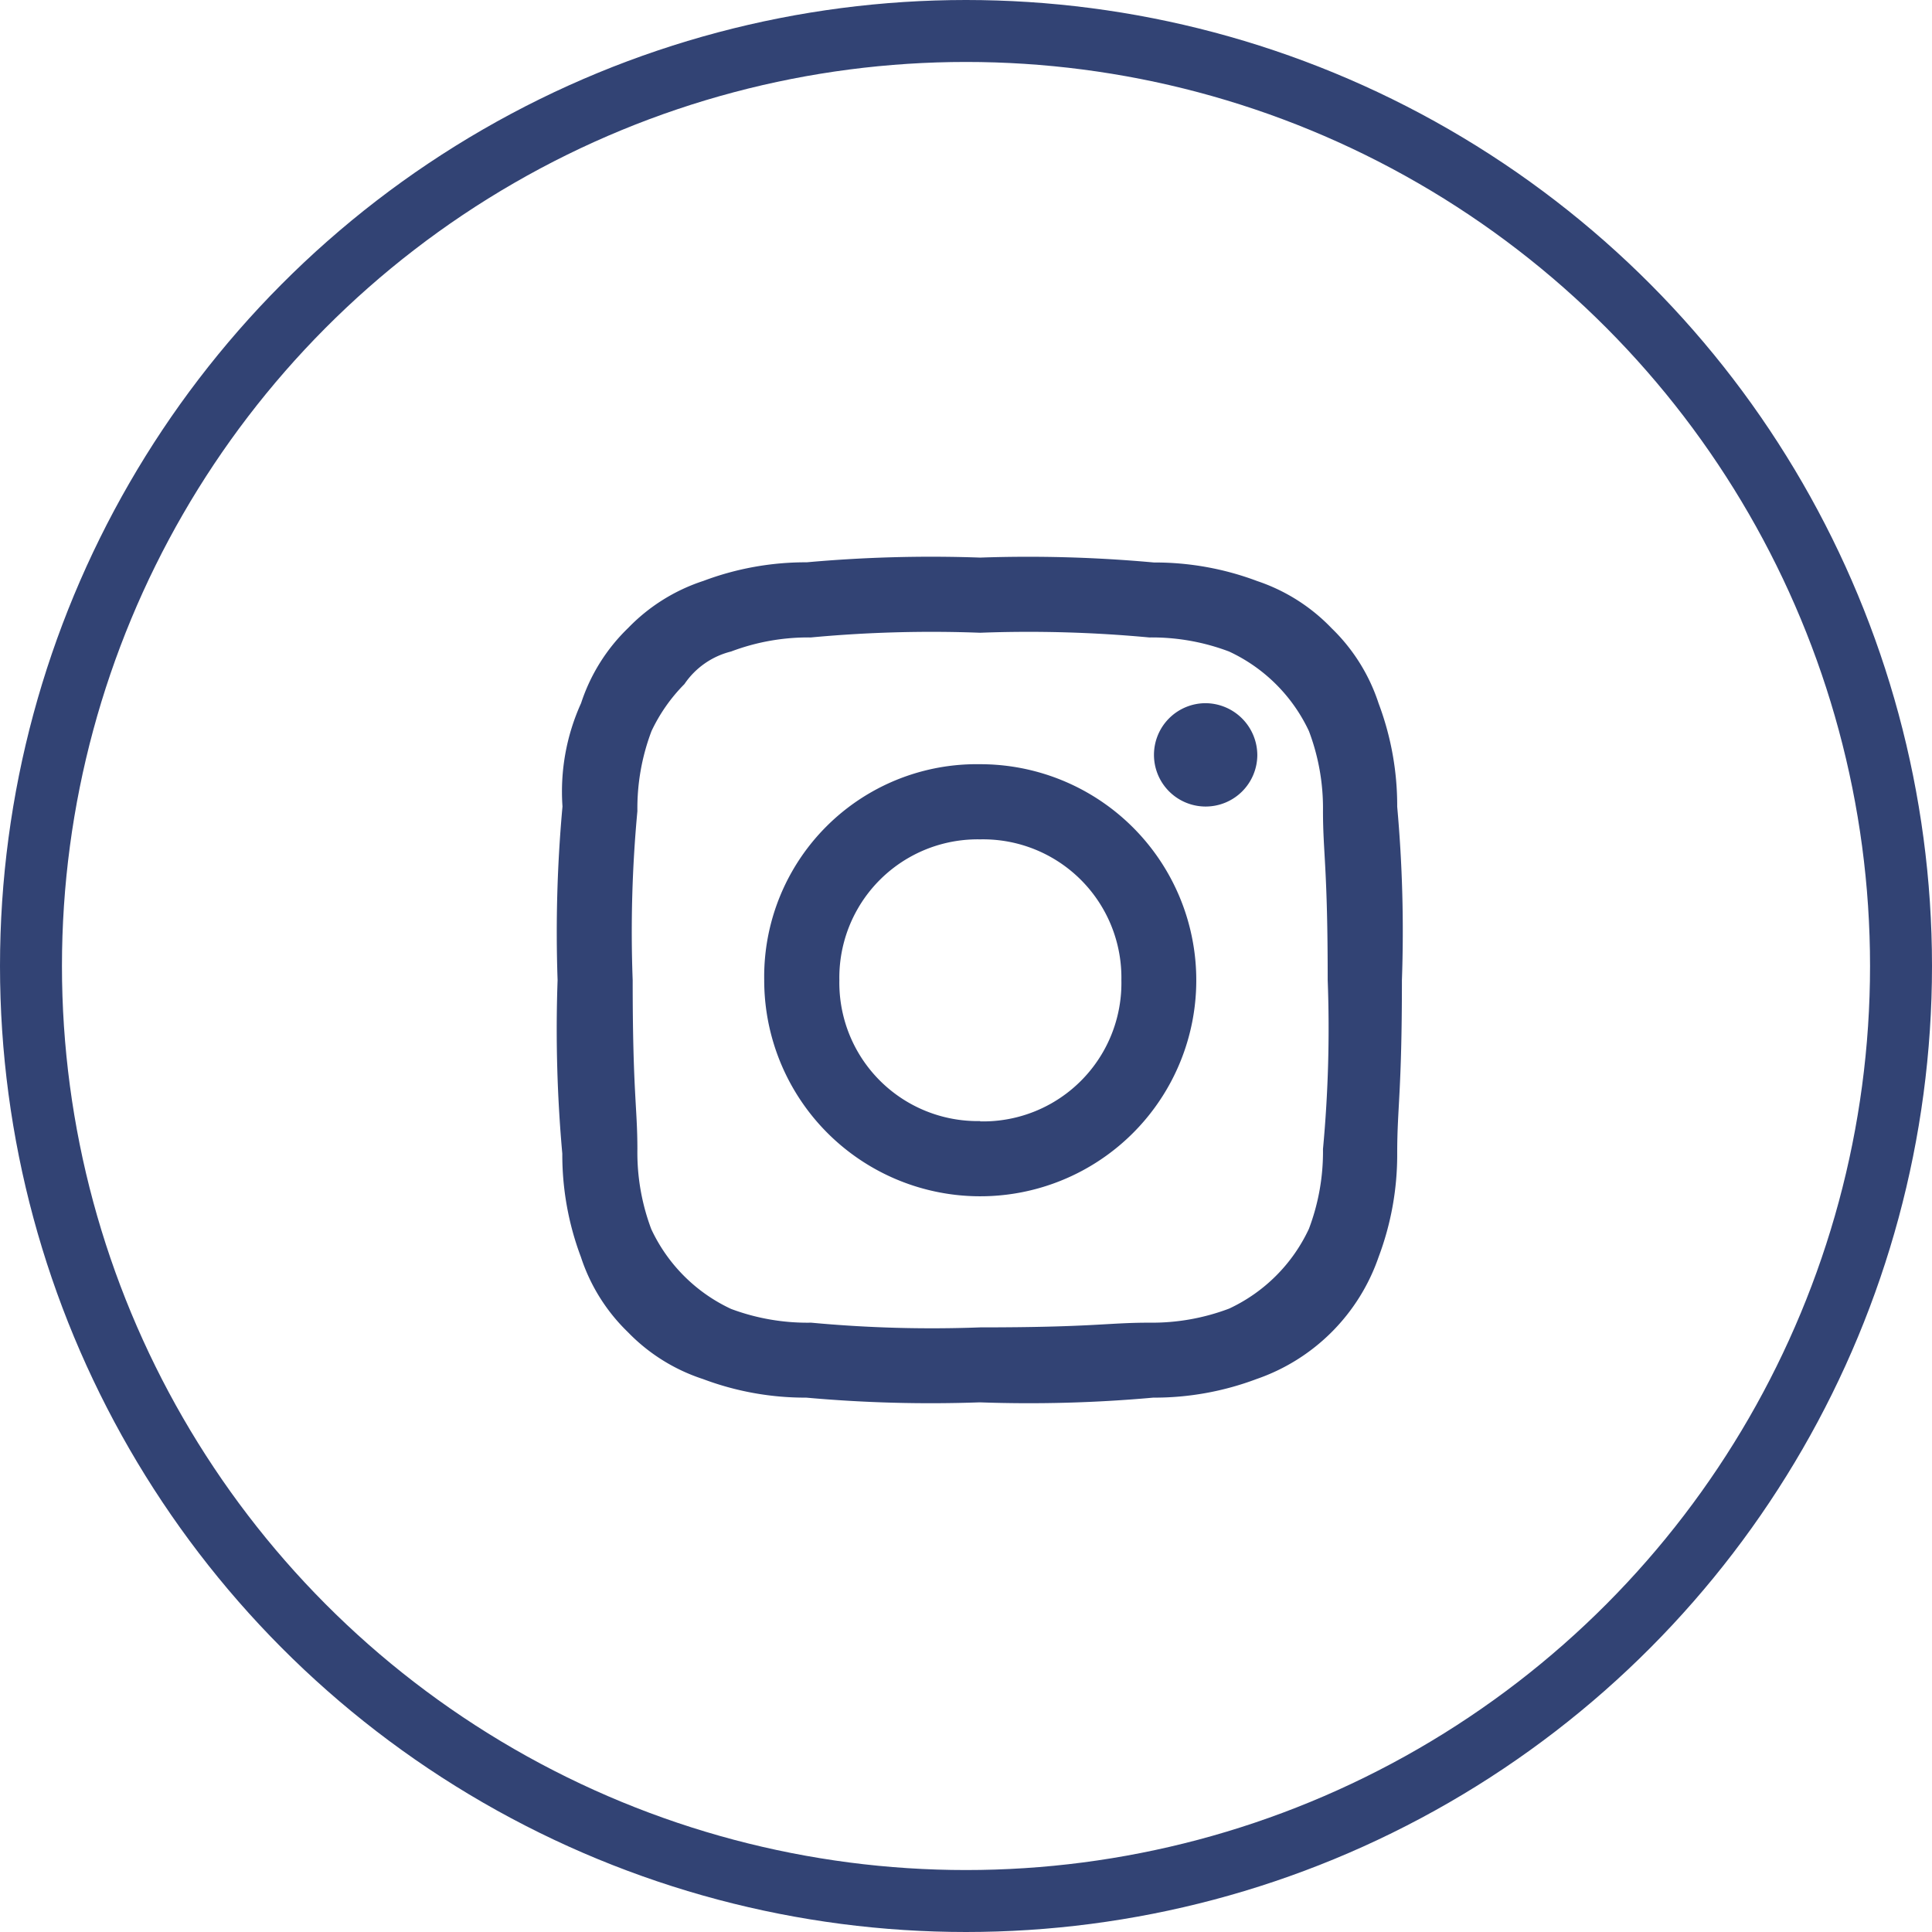 <svg xmlns="http://www.w3.org/2000/svg" width="31.184" height="31.184" viewBox="0 0 31.184 31.184">
  <g id="Group_277" data-name="Group 277" transform="translate(-0.143 0.052)">
    <path id="Path_13" data-name="Path 13" d="M6.821,1.213a20.916,20.916,0,0,1,2.729.076,3.515,3.515,0,0,1,1.288.227A2.662,2.662,0,0,1,12.127,2.8a3.515,3.515,0,0,1,.227,1.288c0,.682.076.91.076,2.729a20.916,20.916,0,0,1-.076,2.729,3.515,3.515,0,0,1-.227,1.288,2.662,2.662,0,0,1-1.288,1.288,3.515,3.515,0,0,1-1.288.227c-.682,0-.91.076-2.729.076a20.916,20.916,0,0,1-2.729-.076A3.515,3.515,0,0,1,2.8,12.127a2.662,2.662,0,0,1-1.288-1.288A3.515,3.515,0,0,1,1.288,9.55c0-.682-.076-.91-.076-2.729a20.916,20.916,0,0,1,.076-2.729A3.515,3.515,0,0,1,1.516,2.8a2.722,2.722,0,0,1,.531-.758A1.281,1.281,0,0,1,2.8,1.516a3.515,3.515,0,0,1,1.288-.227,20.916,20.916,0,0,1,2.729-.076M6.821,0a22.4,22.4,0,0,0-2.8.076,4.679,4.679,0,0,0-1.667.3,2.967,2.967,0,0,0-1.213.758A2.967,2.967,0,0,0,.379,2.35a3.453,3.453,0,0,0-.3,1.667A22.4,22.4,0,0,0,0,6.821a22.4,22.4,0,0,0,.076,2.8,4.679,4.679,0,0,0,.3,1.667,2.967,2.967,0,0,0,.758,1.213,2.967,2.967,0,0,0,1.213.758,4.679,4.679,0,0,0,1.667.3,22.4,22.4,0,0,0,2.8.076,22.4,22.4,0,0,0,2.8-.076,4.679,4.679,0,0,0,1.667-.3,3.18,3.18,0,0,0,1.971-1.971,4.679,4.679,0,0,0,.3-1.667c0-.758.076-.985.076-2.8a22.4,22.4,0,0,0-.076-2.8,4.679,4.679,0,0,0-.3-1.667,2.967,2.967,0,0,0-.758-1.213A2.967,2.967,0,0,0,11.293.379a4.679,4.679,0,0,0-1.667-.3A22.4,22.4,0,0,0,6.821,0m0,3.335A3.43,3.43,0,0,0,3.335,6.821,3.487,3.487,0,1,0,6.821,3.335m0,5.76A2.233,2.233,0,0,1,4.548,6.821,2.233,2.233,0,0,1,6.821,4.548,2.233,2.233,0,0,1,9.1,6.821,2.233,2.233,0,0,1,6.821,9.1M10.46,2.35a.834.834,0,1,0,.834.834.841.841,0,0,0-.834-.834" transform="translate(9.143 8.948)" fill="#324374" fill-rule="evenodd"/>
    <g id="Ellipse_16" data-name="Ellipse 16" transform="translate(0.143 -0.052)" fill="none" stroke="#324374" stroke-width="1">
      <circle cx="15.592" cy="15.592" r="15.592" stroke="none"/>
      <circle cx="15.592" cy="15.592" r="15.092" fill="none"/>
    </g>
  </g>
</svg>
